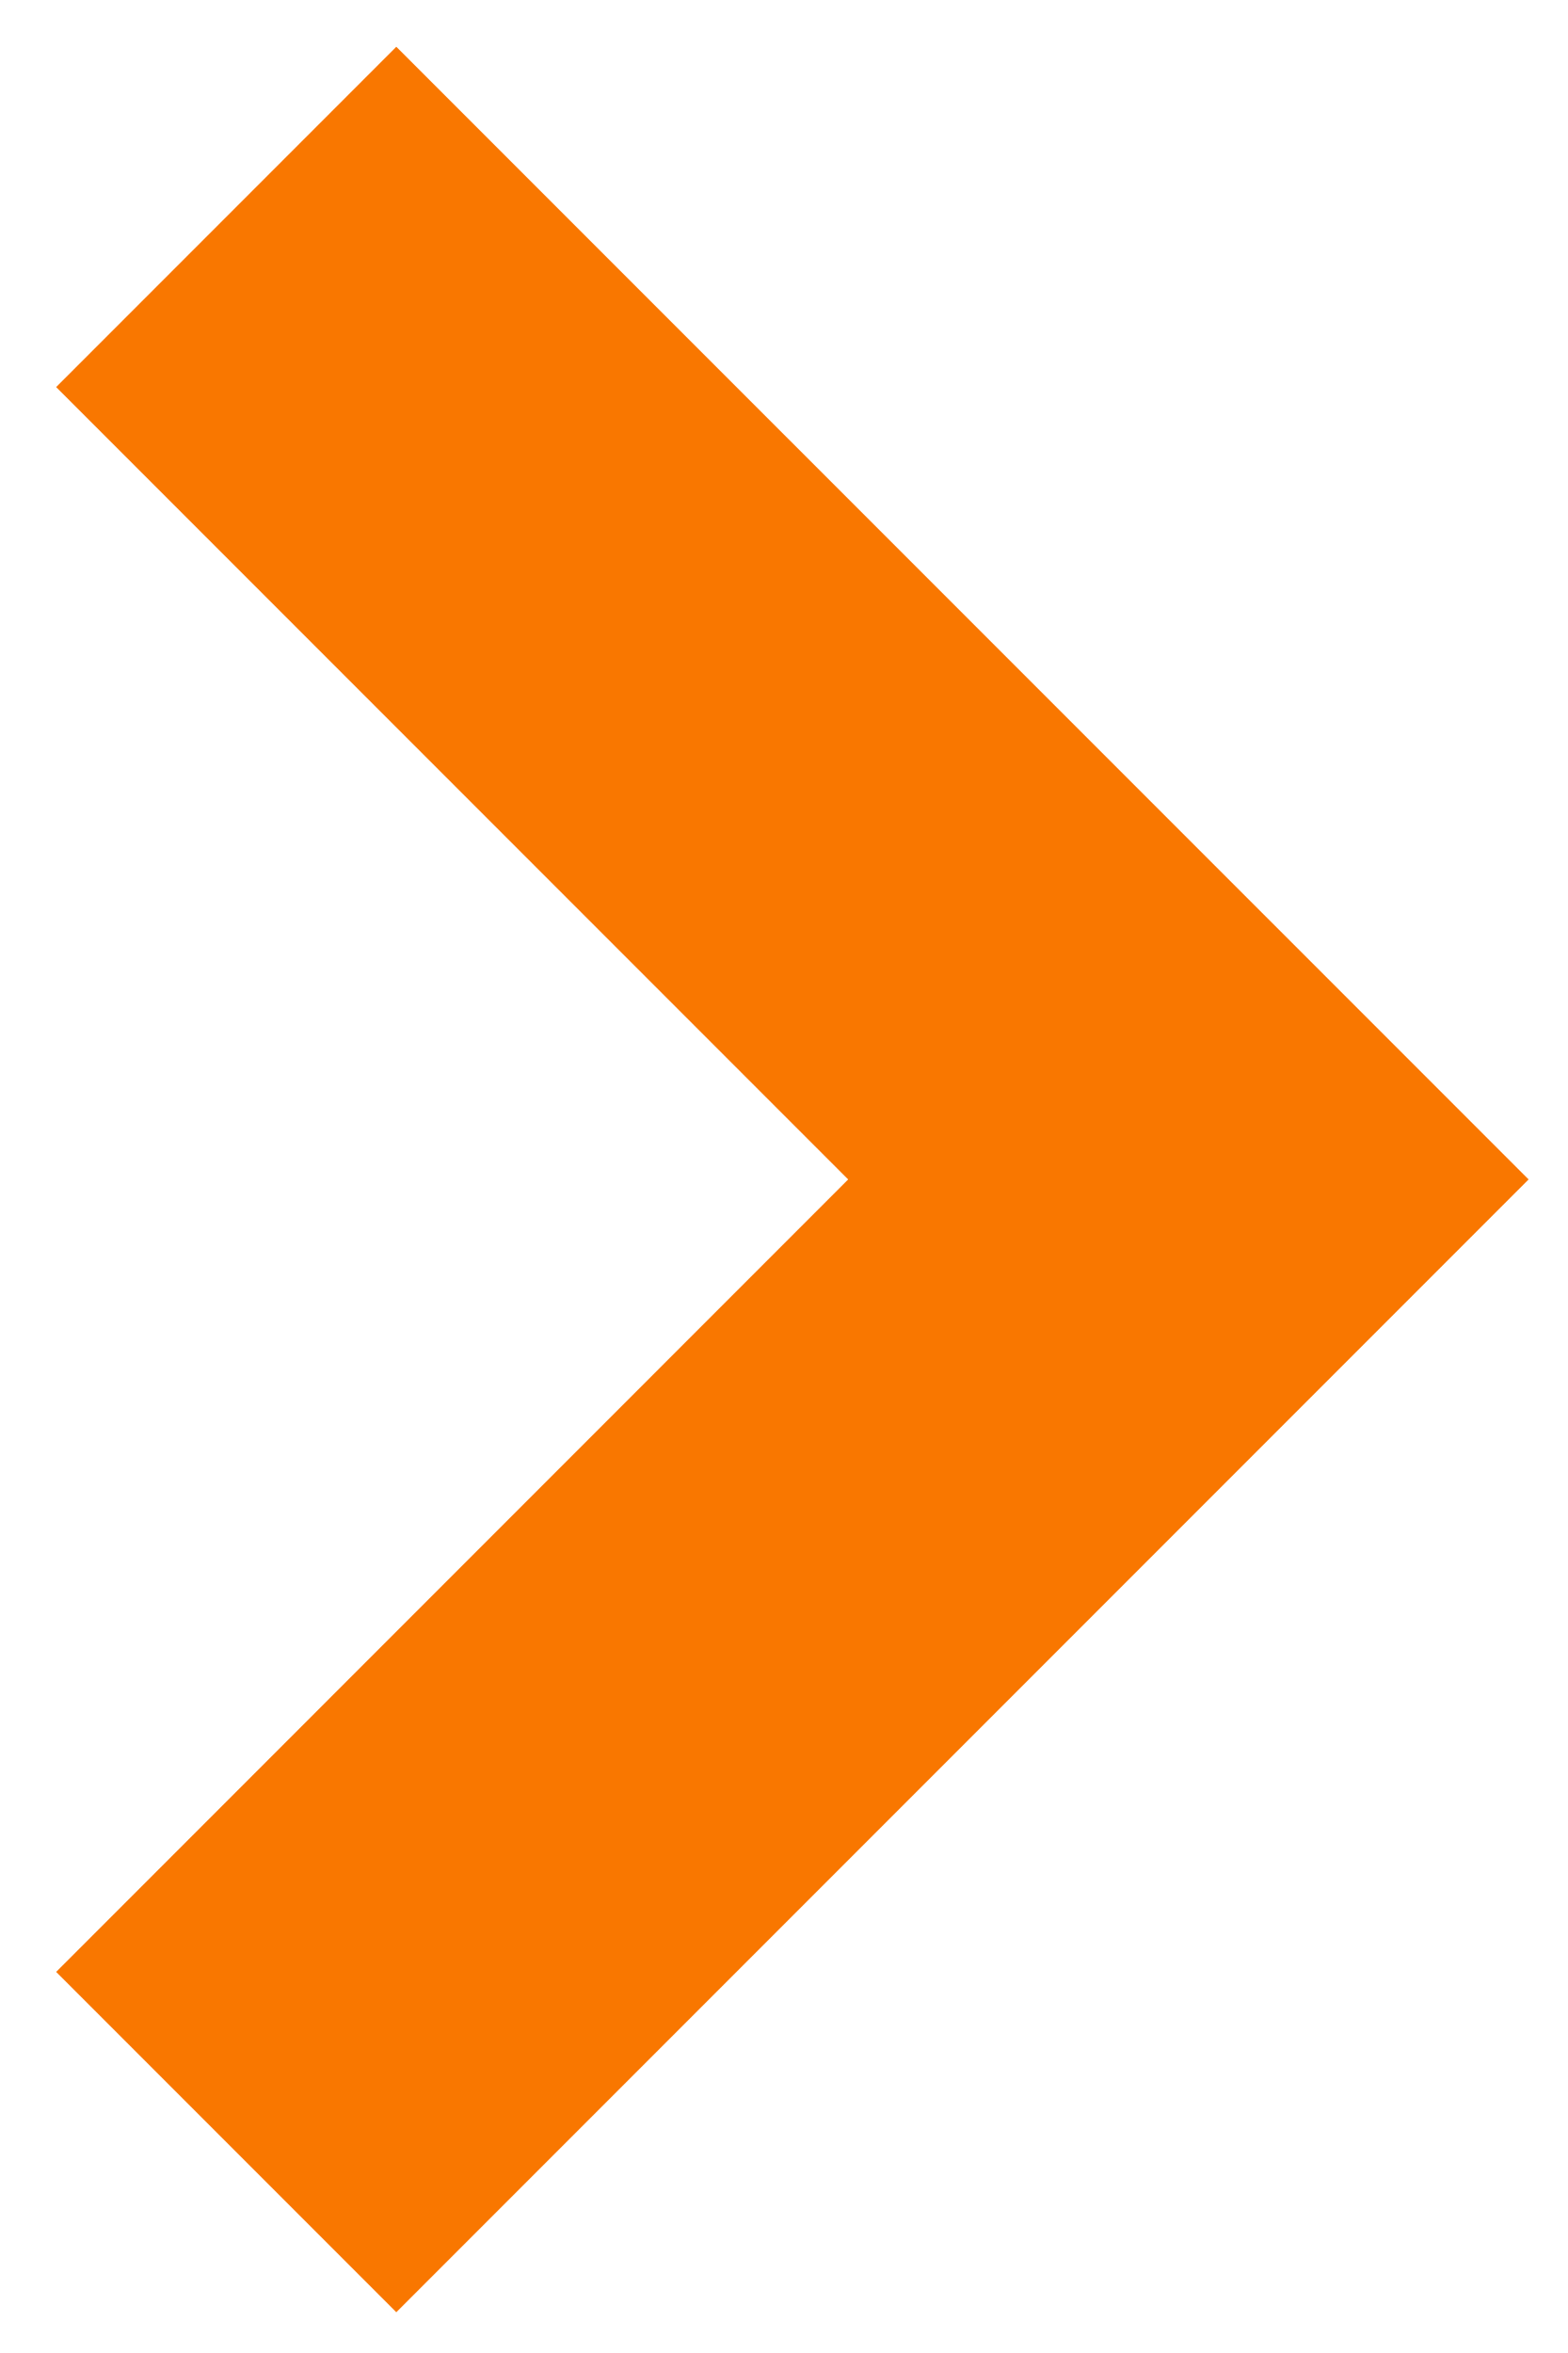 <svg width="16" height="24" viewBox="0 0 16 24" fill="none" xmlns="http://www.w3.org/2000/svg">
<path fill-rule="evenodd" clip-rule="evenodd" d="M0.573 3.948L4.044 0.477L15.598 12.03L4.044 23.584L0.573 20.113L8.655 12.03L0.573 3.948Z" fill="#F97700"/>
</svg>
